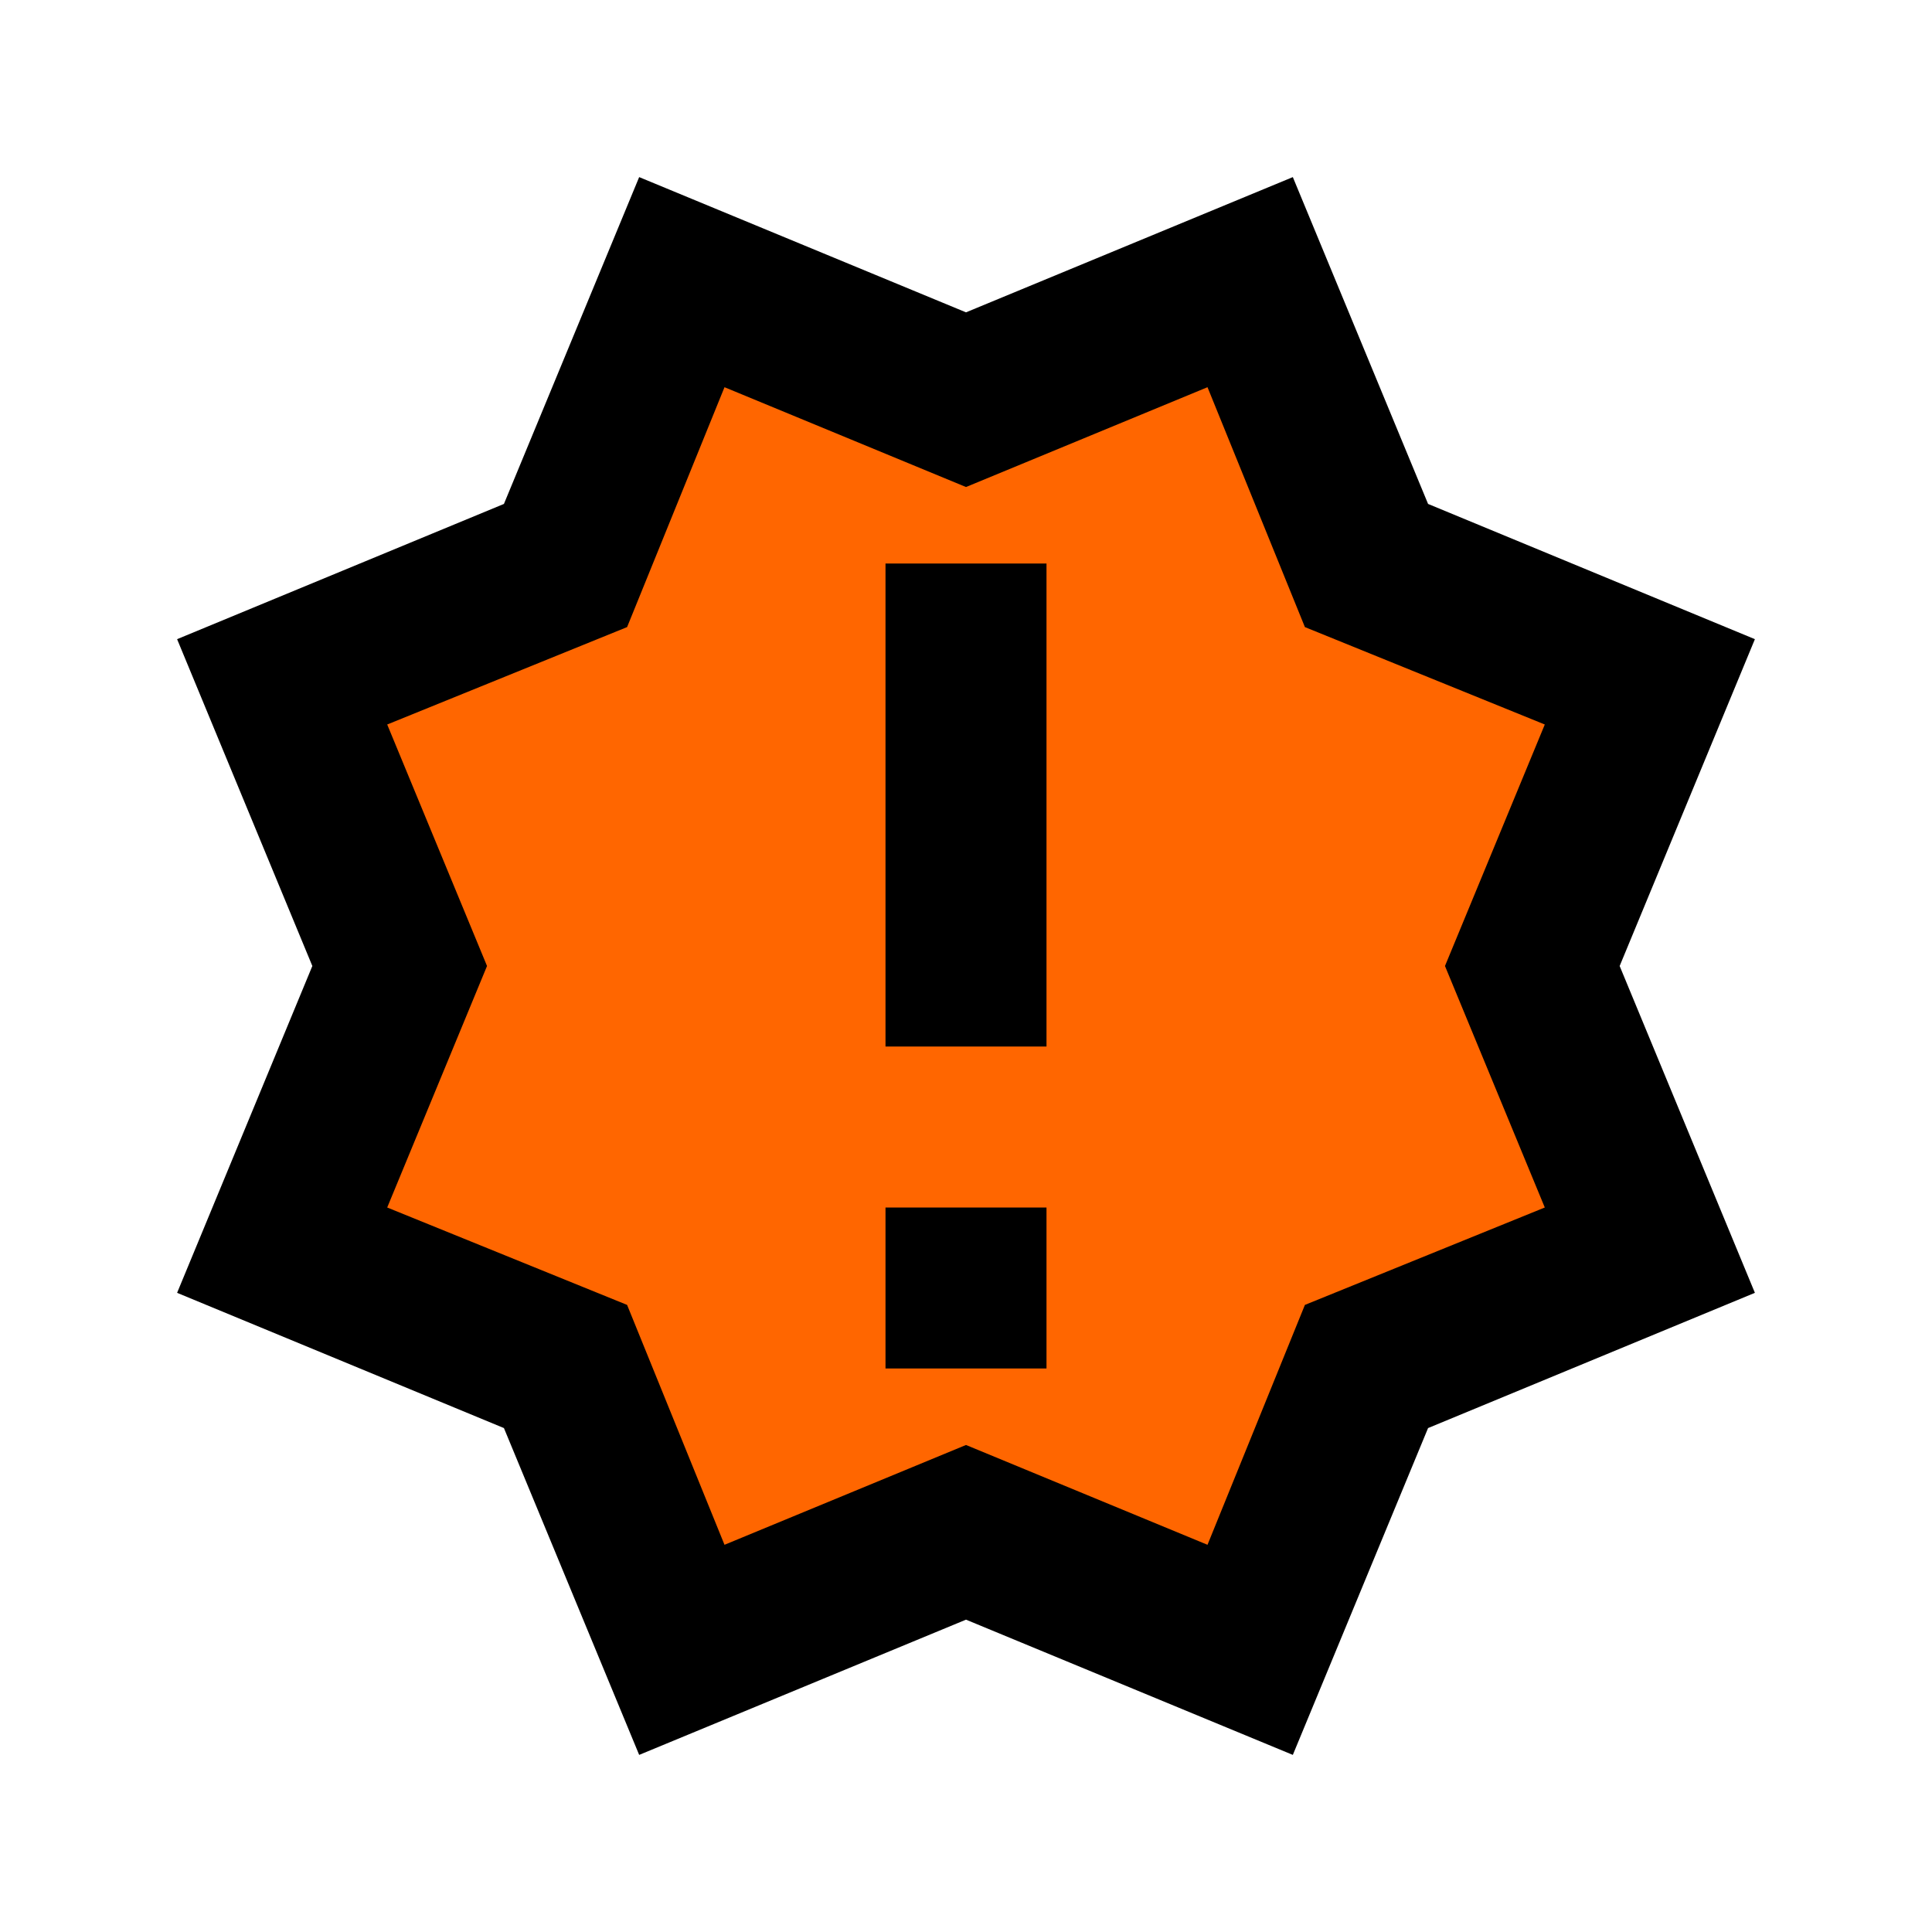 <?xml version="1.0" encoding="UTF-8" standalone="no"?>
<svg
   id="mdi-alert-octagram-outline"
   viewBox="0 0 24 24"
   version="1.1"
   sodipodi:docname="alert-octagram-outline-orange.svg"
   inkscape:version="1.4 (e7c3feb1, 2024-10-09)"
   xmlns:inkscape="http://www.inkscape.org/namespaces/inkscape"
   xmlns:sodipodi="http://sodipodi.sourceforge.net/DTD/sodipodi-0.dtd"
   xmlns="http://www.w3.org/2000/svg"
   xmlns:svg="http://www.w3.org/2000/svg">
  <defs
     id="defs1" />
  <sodipodi:namedview
     id="namedview1"
     pagecolor="#ffffff"
     bordercolor="#000000"
     borderopacity="0.25"
     inkscape:showpageshadow="2"
     inkscape:pageopacity="0.0"
     inkscape:pagecheckerboard="0"
     inkscape:deskcolor="#d1d1d1"
     inkscape:zoom="5.32"
     inkscape:cx="12.030075"
     inkscape:cy="11.93609"
     inkscape:window-width="1432"
     inkscape:window-height="714"
     inkscape:window-x="0"
     inkscape:window-y="38"
     inkscape:window-maximized="0"
     inkscape:current-layer="mdi-alert-octagram-outline" />
  <path
     style="fill:#ff6600;stroke-width:0.376;stroke-linejoin:bevel;stroke-miterlimit:1"
     d="M 14.849,4.435 C 13.812,4.64 12.836,5.387 11.832,5.445 10.849,5.246 9.858,4.179 8.855,4.589 8.004,5.36 7.946,6.744 7.225,7.515 6.345,7.995 5.012,8.05 4.49,8.996 c -0.006,1.132 0.943,2.144 0.954,3.215 -0.246,0.976 -1.299,2.114 -0.686,3.109 0.775,0.698 2.008,0.783 2.724,1.438 0.549,0.885 0.544,2.394 1.518,2.842 1.359,-0.116 2.684,-1.593 4.062,-0.681 0.814,0.27 2.213,1.349 2.57,0.008 0.529,-1.073 0.6,-2.594 2.038,-2.773 0.685,-0.364 2.169,-0.596 1.747,-1.698 -0.23,-1.192 -1.402,-2.311 -0.506,-3.47 0.196,-0.79 1.211,-1.998 0.154,-2.55 C 18.007,7.815 16.327,7.828 16.154,6.344 15.771,5.731 15.768,4.46 14.849,4.435 Z m -2.819,3.026 c 1.103,0.033 0.275,1.995 0.528,2.878 0.106,0.98 0.165,2.901 -1.056,1.938 0,-1.605 0,-3.21 0,-4.815 0.176,0 0.352,0 0.528,0 z m 0,8.083 c 1.701,0.109 -0.757,1.874 -0.528,0.246 -0.147,-0.416 0.316,-0.19 0.528,-0.246 z"
     id="path2" />
  <path
     d="M2.2,16.06L3.88,12L2.2,7.94L6.26,6.26L7.94,2.2L12,3.88L16.06,2.2L17.74,6.26L21.8,7.94L20.12,12L21.8,16.06L17.74,17.74L16.06,21.8L12,20.12L7.94,21.8L6.26,17.74L2.2,16.06M4.81,9L6.05,12L4.81,15L7.79,16.21L9,19.19L12,17.95L15,19.19L16.21,16.21L19.19,15L17.95,12L19.19,9L16.21,7.79L15,4.81L12,6.05L9,4.81L7.79,7.79L4.81,9M11,15H13V17H11V15M11,7H13V13H11V7"
     id="path1" />
</svg>
